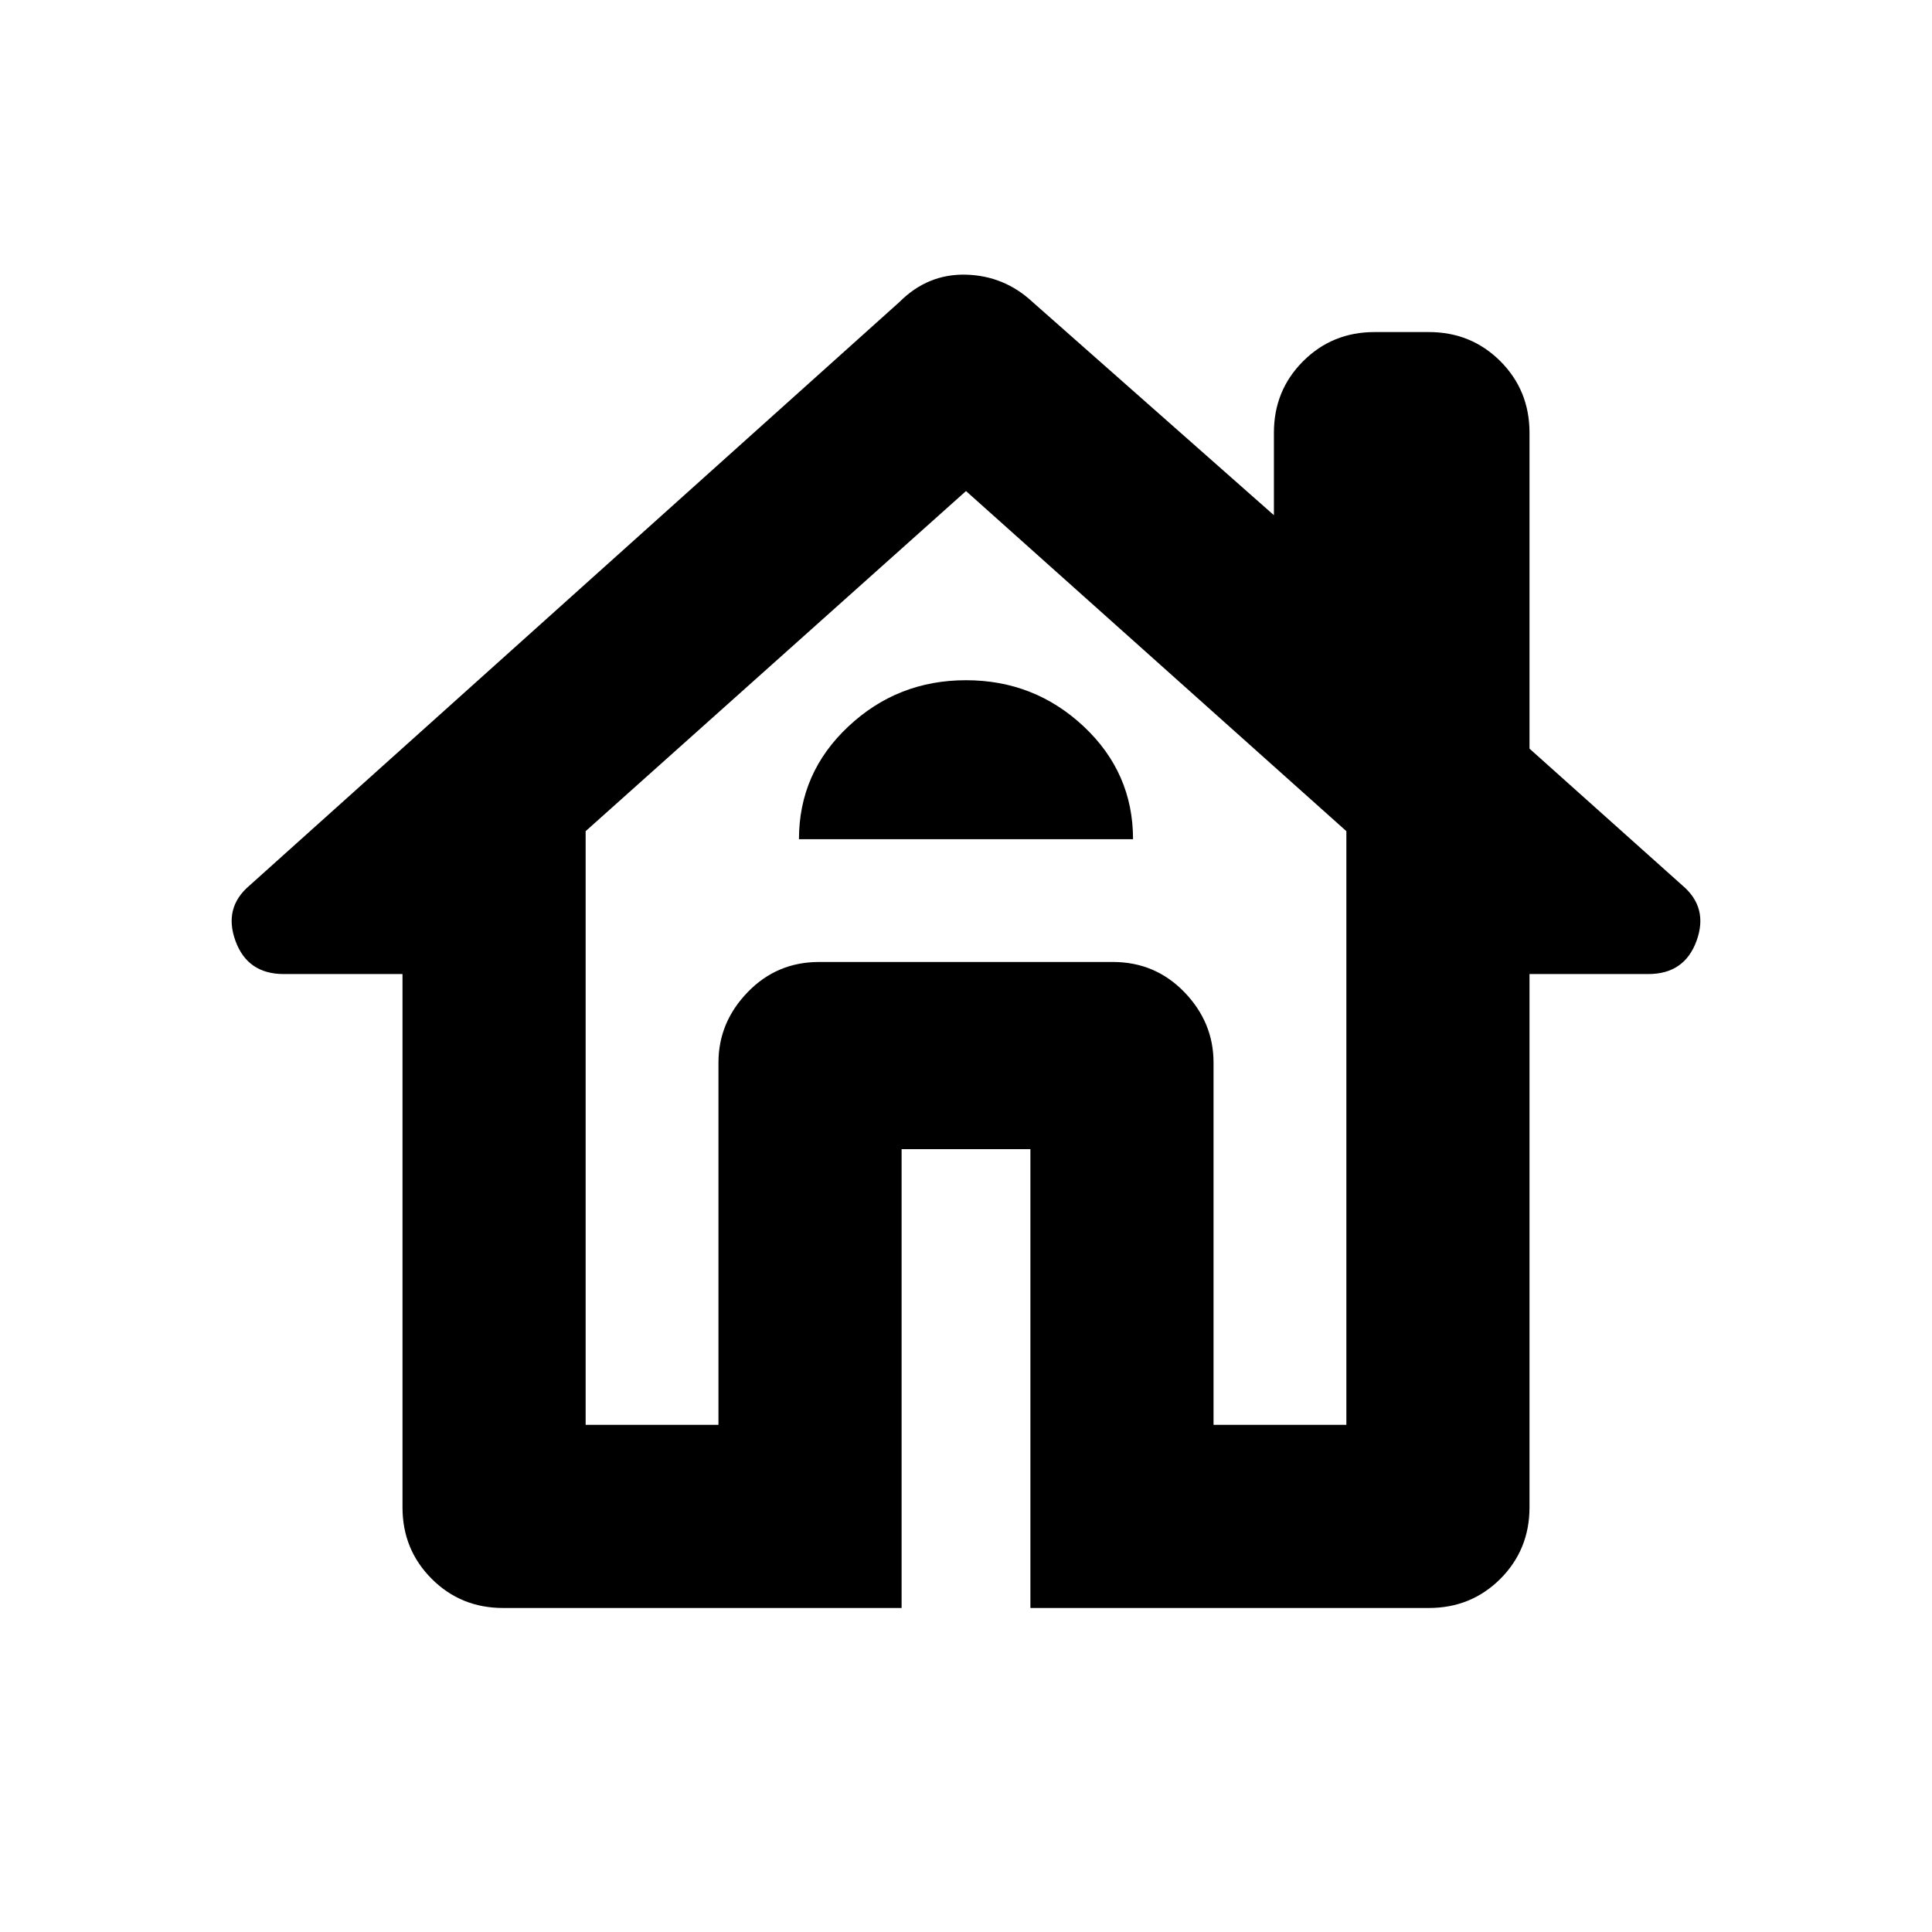 <svg xmlns="http://www.w3.org/2000/svg" height="24" width="24"><path d="M11.2 19.975H6.25Q5.725 19.975 5.363 19.613Q5 19.25 5 18.725V12.1H3.525Q3.075 12.1 2.925 11.688Q2.775 11.275 3.1 11L11.175 3.75Q11.525 3.4 12 3.412Q12.475 3.425 12.825 3.75L15.825 6.4V5.375Q15.825 4.85 16.188 4.487Q16.55 4.125 17.075 4.125H17.75Q18.275 4.125 18.638 4.487Q19 4.85 19 5.375V9.3L20.9 11Q21.225 11.275 21.075 11.688Q20.925 12.1 20.475 12.1H19V18.725Q19 19.25 18.638 19.613Q18.275 19.975 17.75 19.975H12.8V14.275Q12.8 14.275 12.8 14.275Q12.8 14.275 12.8 14.275H11.2Q11.2 14.275 11.2 14.275Q11.2 14.275 11.2 14.275ZM7.275 17.7H8.925V13.2Q8.925 12.7 9.288 12.325Q9.65 11.95 10.175 11.95H13.825Q14.35 11.95 14.713 12.325Q15.075 12.7 15.075 13.2V17.7H16.725V10.325L12 6.1L7.275 10.325ZM9.925 10.425H14.075Q14.075 9.6 13.463 9.025Q12.85 8.45 12 8.45Q11.15 8.45 10.538 9.025Q9.925 9.6 9.925 10.425ZM10.175 11.95H12H13.825H10.175Z"/></svg>